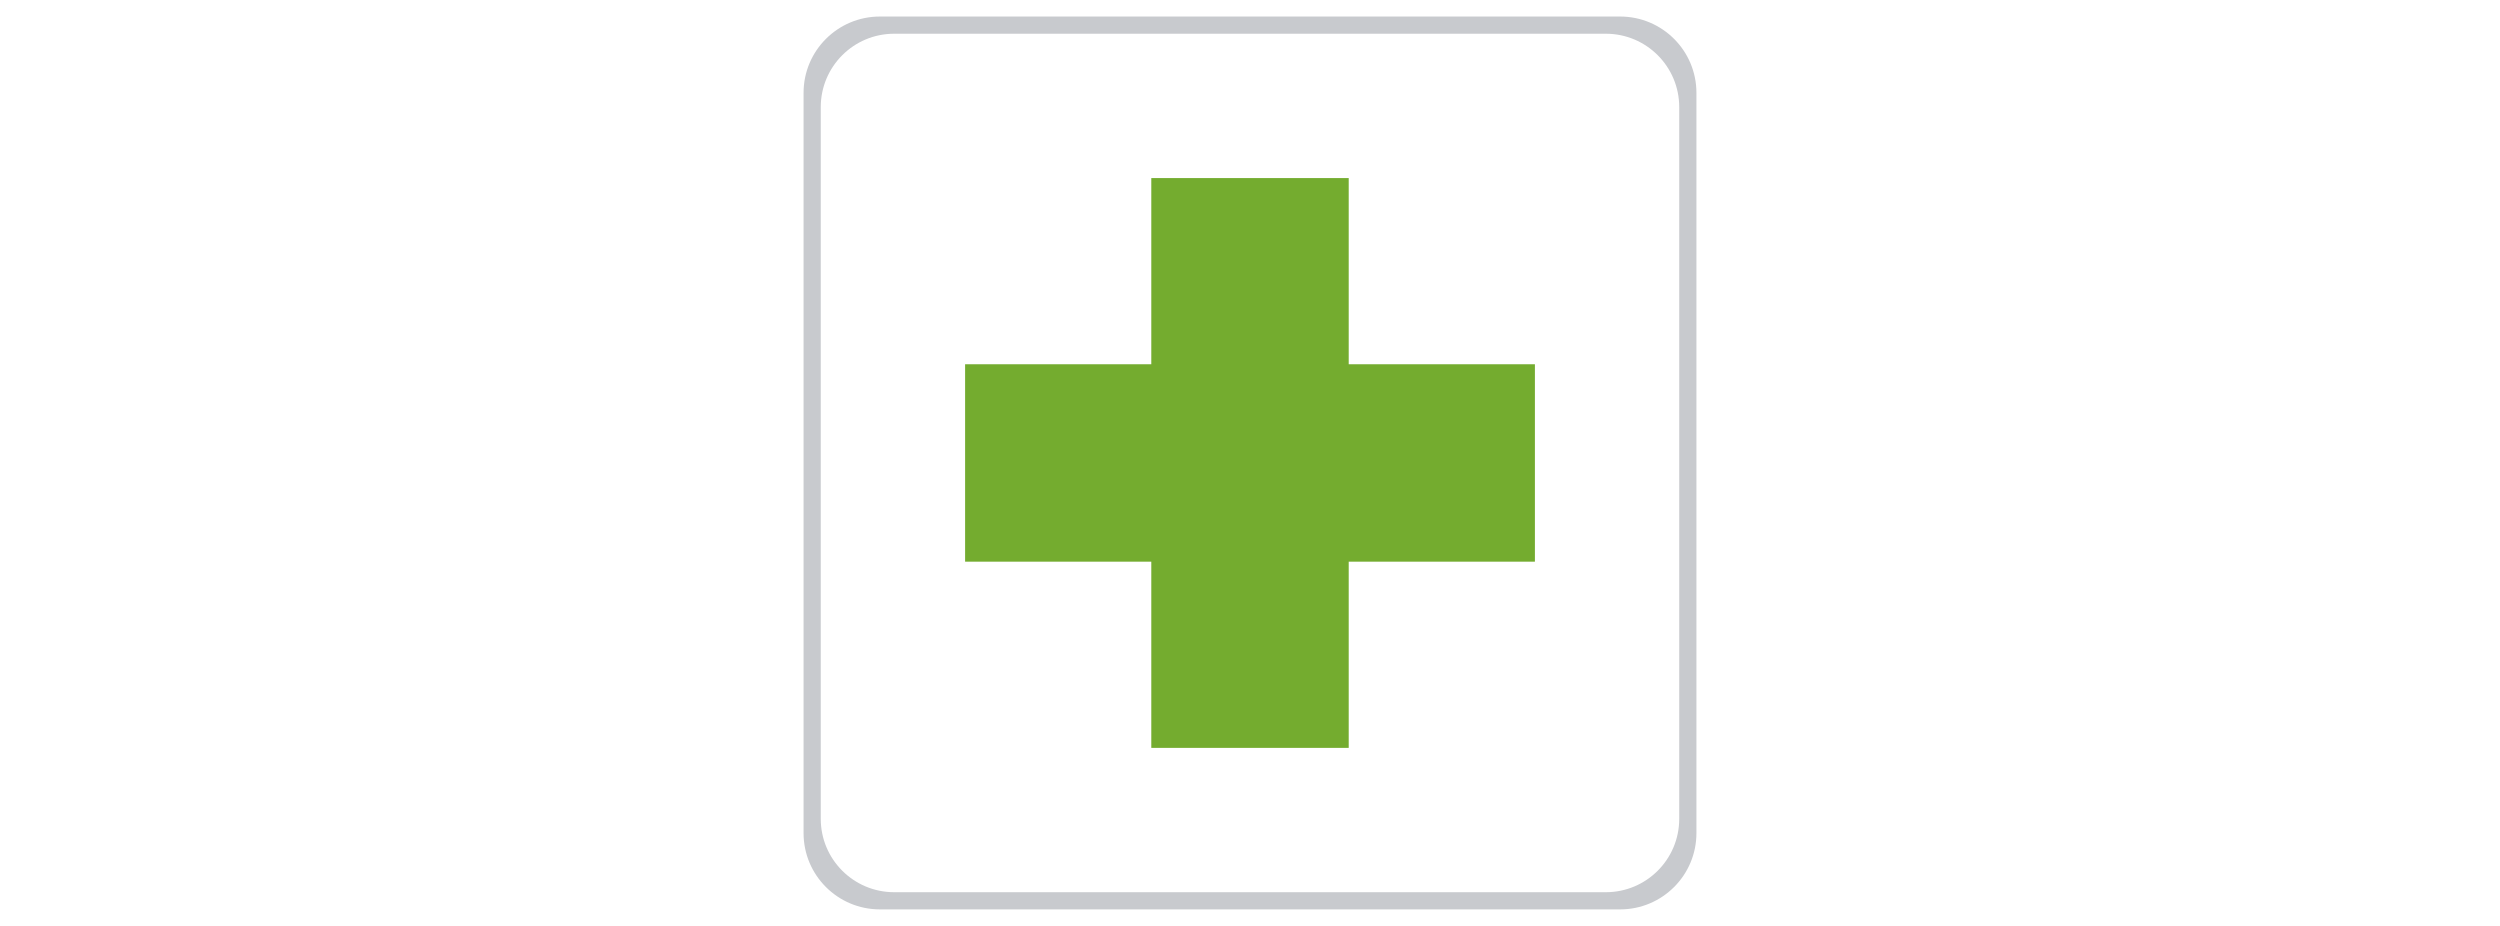<?xml version="1.0" encoding="iso-8859-1"?>
<!-- Generator: Adobe Illustrator 13.0.0, SVG Export Plug-In . SVG Version: 6.00 Build 14948)  -->
<!DOCTYPE svg PUBLIC "-//W3C//DTD SVG 1.1//EN" "http://www.w3.org/Graphics/SVG/1.1/DTD/svg11.dtd">
<svg version="1.1" xmlns="http://www.w3.org/2000/svg" xmlns:xlink="http://www.w3.org/1999/xlink" x="0px" y="0px" width="378px"
	 height="140px" viewBox="0 0 378 140" style="enable-background:new 0 0 378 140;" xml:space="preserve">
<g id="Layer_2">
	<rect style="fill:#FFFFFF;" width="378" height="140"/>
</g>
<g id="Layer_1">
	<g>
		<g>
			<rect x="121.5" y="2.5" style="fill:none;" width="135" height="135"/>
			<path style="fill:#C8CACE;" d="M256.5,125.963c0,6.372-5.166,11.537-11.538,11.537H133.039c-6.374,0-11.54-5.165-11.54-11.537
				V14.039c0-6.374,5.166-11.539,11.54-11.539h111.923c6.372,0,11.538,5.165,11.538,11.539V125.963z"/>
			<path style="fill:#FFFFFF;" d="M253.899,123.809c0,6.126-4.966,11.092-11.094,11.092H135.194
				c-6.127,0-11.095-4.966-11.095-11.092V16.194c0-6.126,4.967-11.094,11.095-11.094h107.611c6.128,0,11.094,4.967,11.094,11.094
				V123.809z"/>
		</g>
		<g>
			<rect x="174.076" y="26.924" style="fill:#74AC2F;" width="29.849" height="86.155"/>
			<rect x="145.924" y="55.076" style="fill:#74AC2F;" width="86.154" height="29.849"/>
		</g>
	</g>
</g>
</svg>
